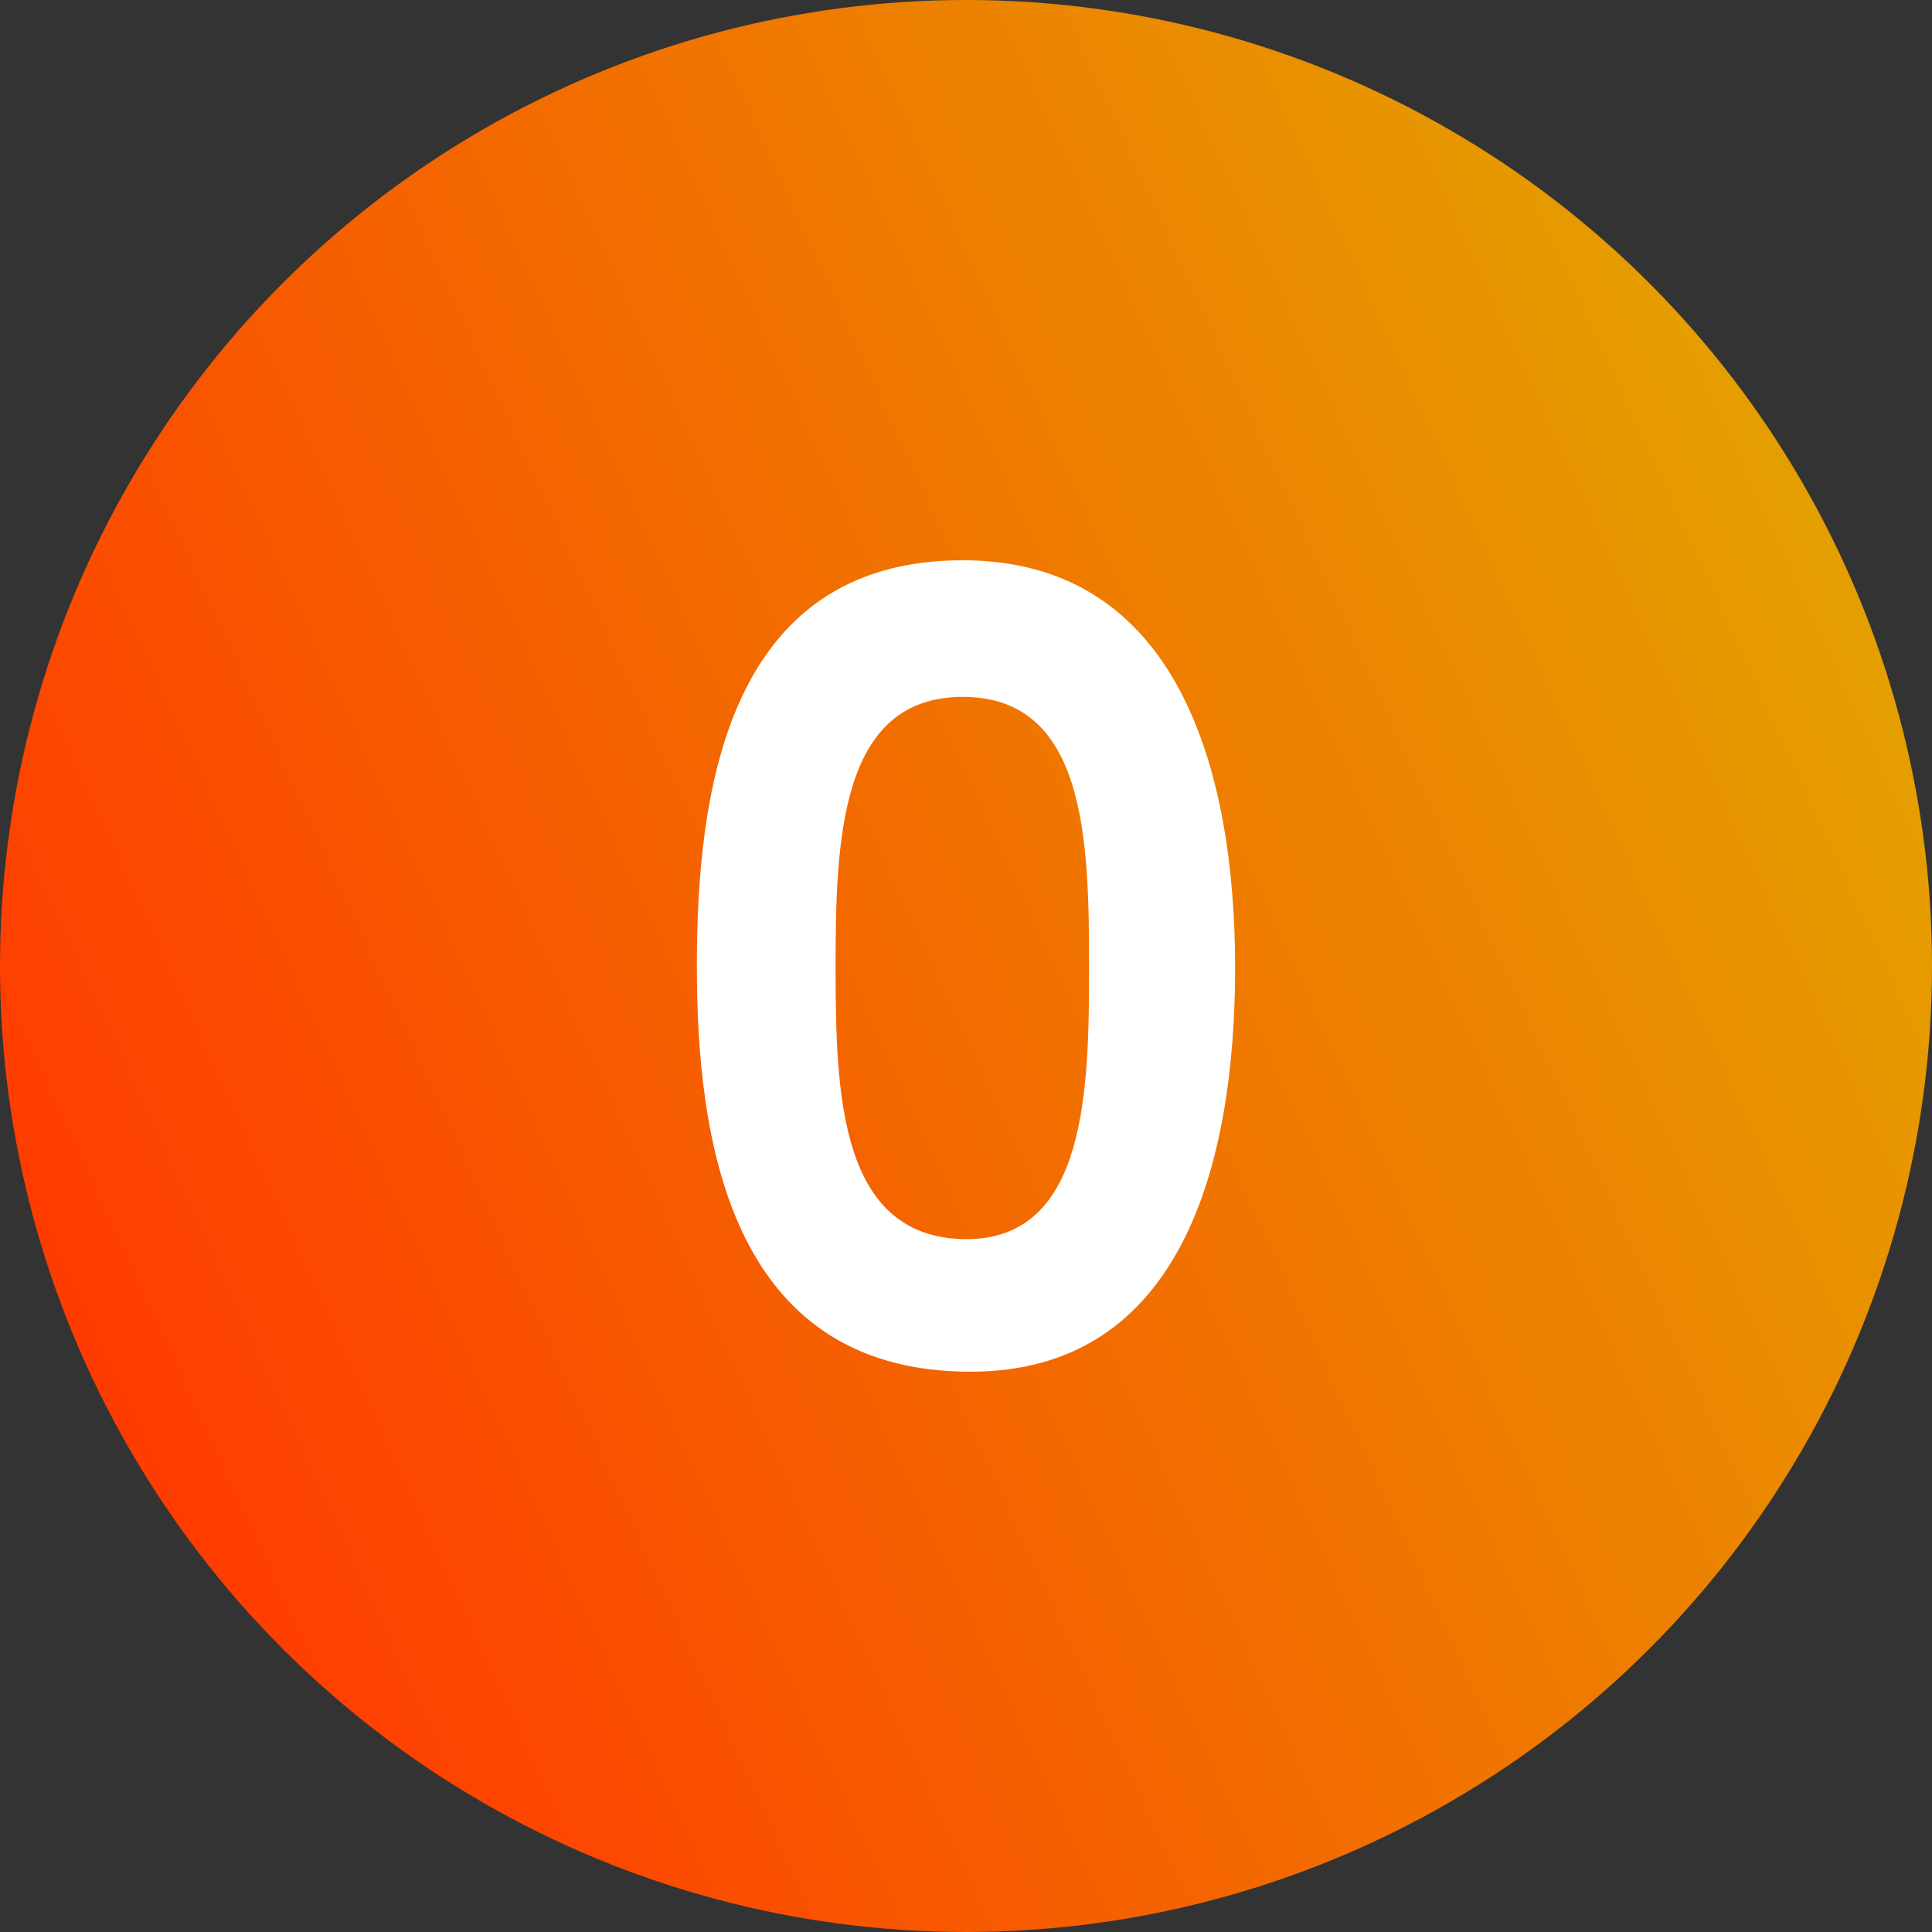 <svg xmlns="http://www.w3.org/2000/svg" xmlns:xlink="http://www.w3.org/1999/xlink" viewBox="0 0 100 100"><rect x="0" y="0" width="100" height="100" fill="#333333" stroke="none"/><defs><style>.cls-1{fill:url(#linear-gradient);}.cls-2{fill:#fff;}</style><linearGradient id="linear-gradient" x1="3.48" y1="71.35" x2="94.38" y2="29.63" gradientUnits="userSpaceOnUse"><stop offset="0.02" stop-color="#ff3c00"/><stop offset="1" stop-color="#e59e00"/></linearGradient></defs><g id="Layer_2" data-name="Layer 2"><g id="Layer_1-2" data-name="Layer 1"><circle class="cls-1" cx="50" cy="50" r="50"/><path class="cls-2" d="M36.07,50c0-8.68,1.41-21,13.76-21C61,29,63.93,39.94,63.93,50.09S61.16,71,50.23,71C37.6,71,36.07,58.65,36.07,50ZM56.37,50c0-6.54-.17-13.93-6.54-13.93s-6.58,7.44-6.58,14,.2,14.07,6.81,14.07C56.26,64.1,56.37,56.37,56.37,50Z"/></g></g></svg>
